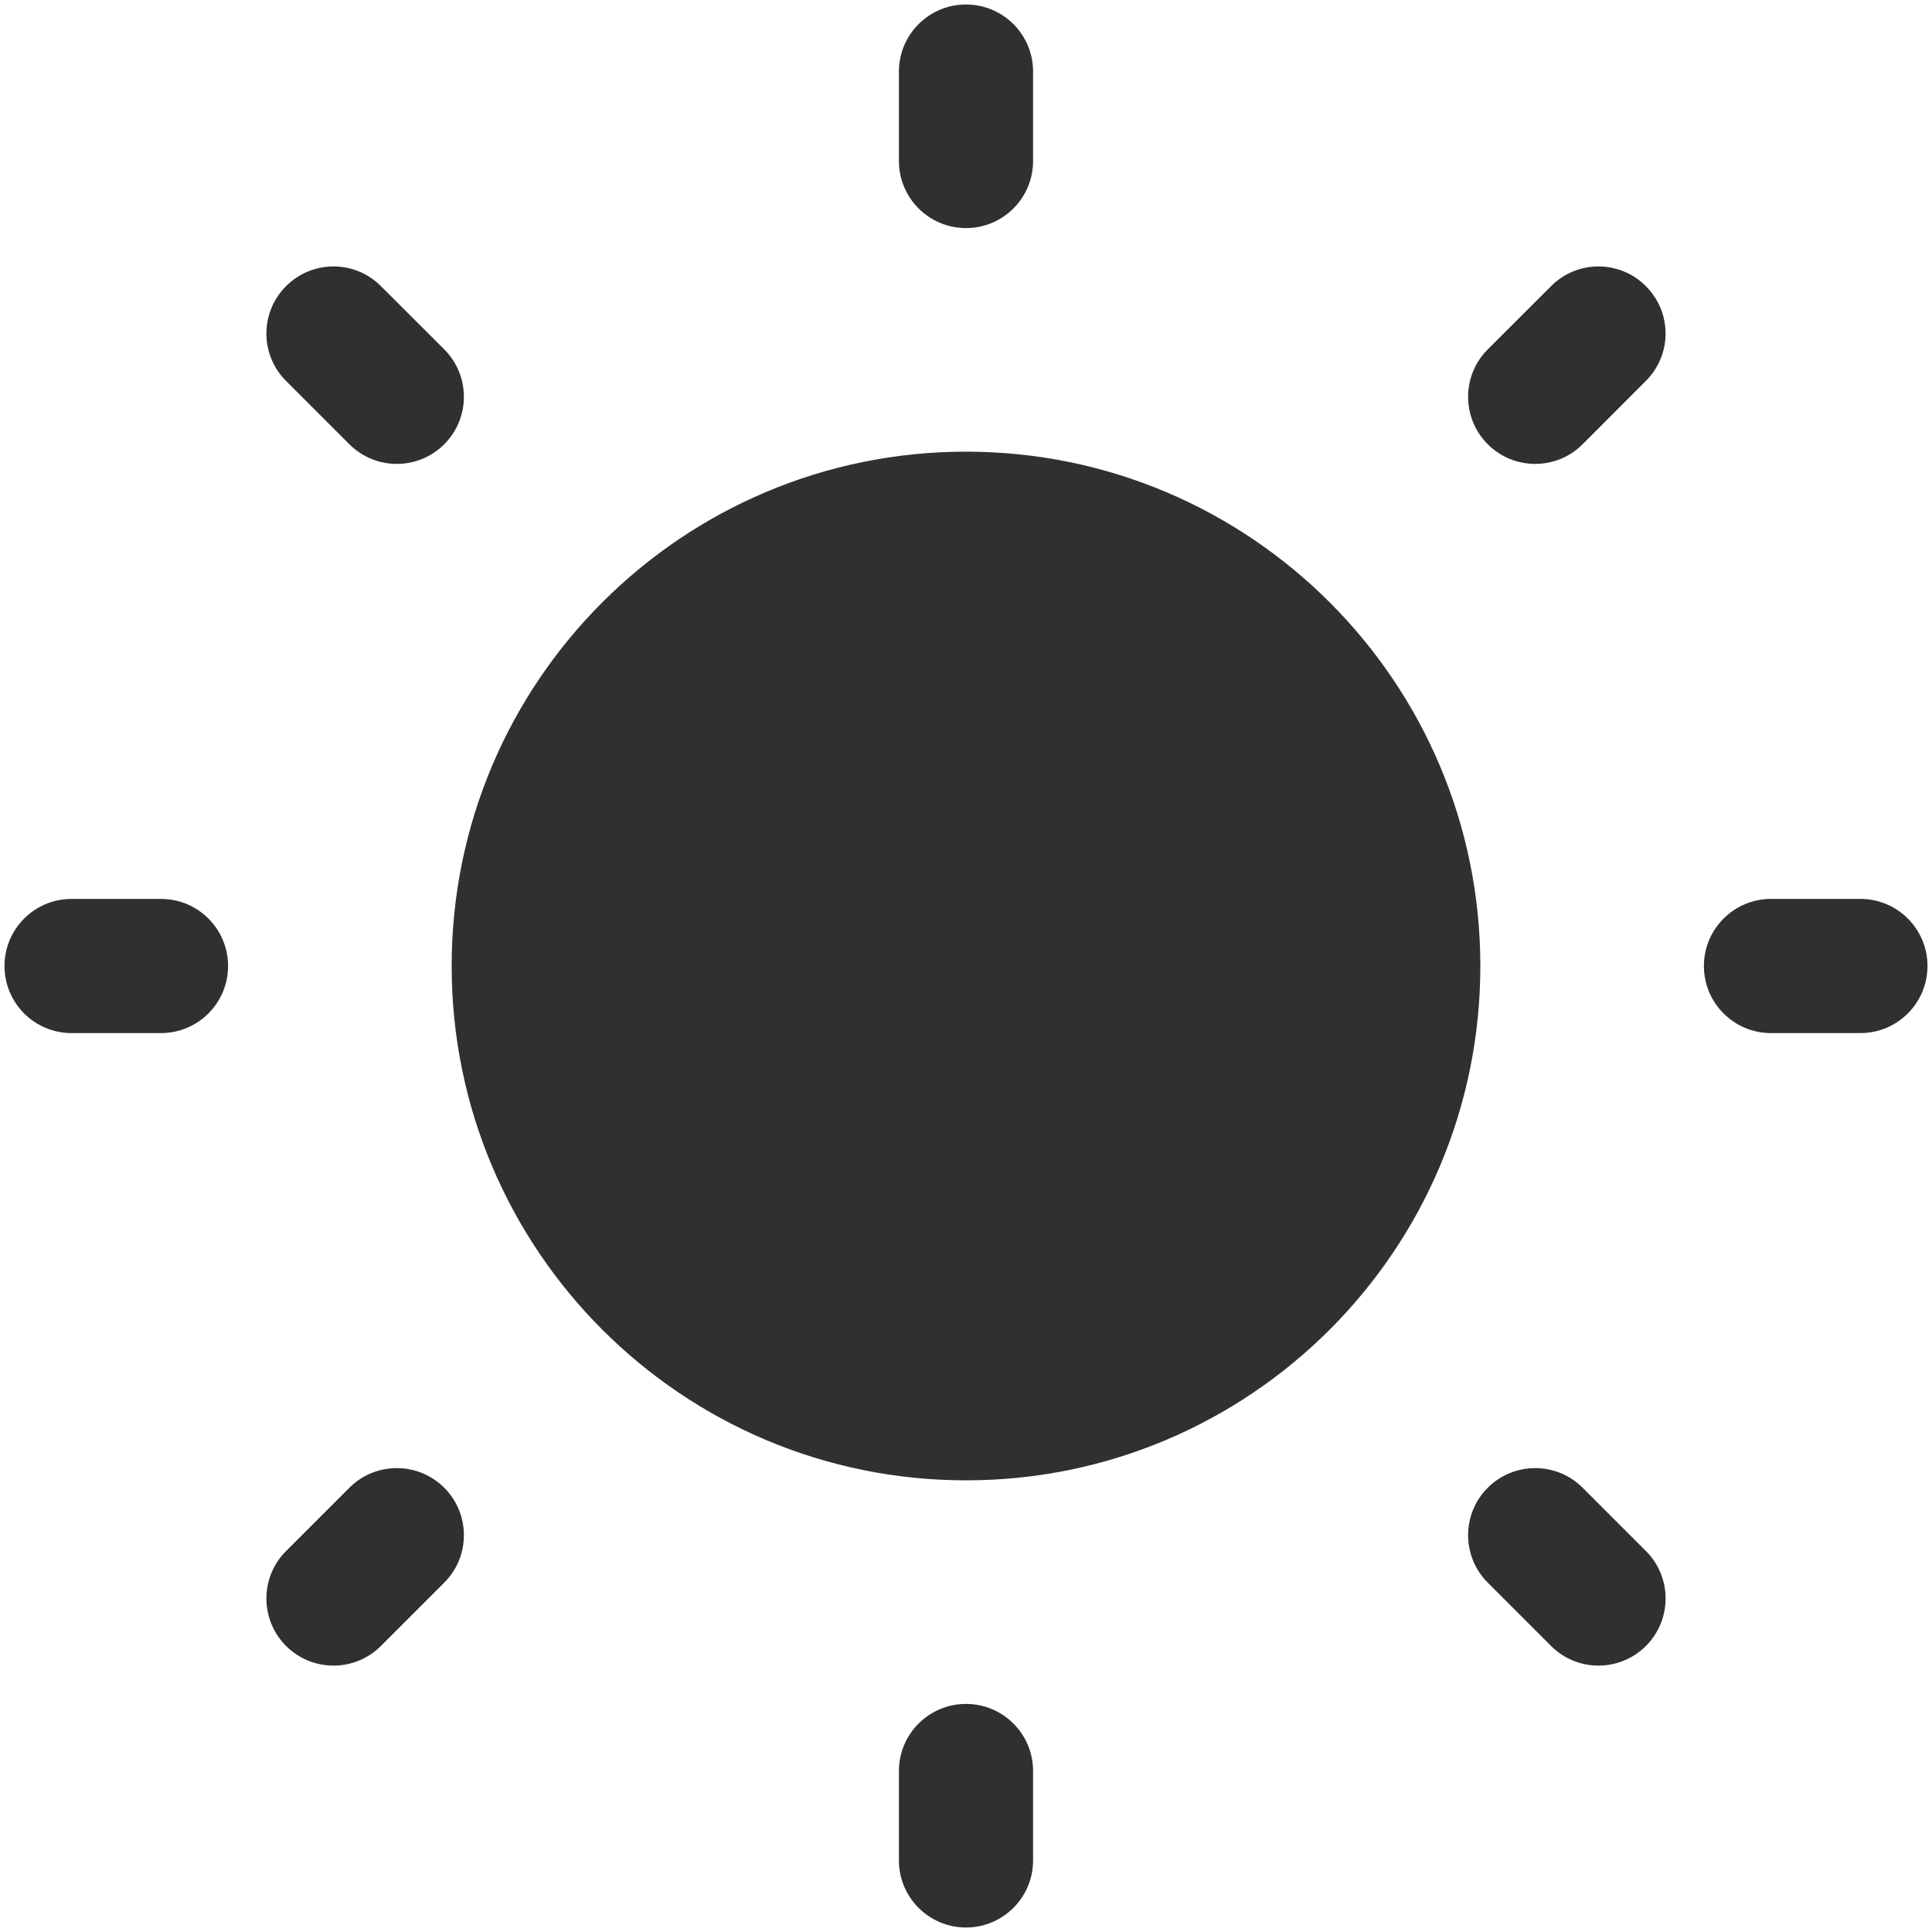 <svg width="18" height="18" viewBox="0 0 18 18" fill="none" xmlns="http://www.w3.org/2000/svg">
<path d="M9 0.042C9.345 0.042 9.625 0.321 9.625 0.667V1.5C9.625 1.845 9.345 2.125 9 2.125C8.655 2.125 8.375 1.845 8.375 1.5V0.667C8.375 0.321 8.655 0.042 9 0.042Z" fill="#303030"/>
<path d="M9 4.208C6.354 4.208 4.208 6.354 4.208 9C4.208 11.646 6.354 13.792 9 13.792C11.646 13.792 13.792 11.646 13.792 9C13.792 6.354 11.646 4.208 9 4.208Z" fill="#303030"/>
<path d="M3.549 2.666C3.305 2.421 2.91 2.421 2.665 2.666C2.421 2.91 2.421 3.305 2.665 3.549L3.255 4.139C3.499 4.383 3.895 4.383 4.139 4.139C4.383 3.895 4.383 3.499 4.139 3.255L3.549 2.666Z" fill="#303030"/>
<path d="M17.958 9C17.958 9.345 17.678 9.625 17.333 9.625H16.5C16.155 9.625 15.875 9.345 15.875 9C15.875 8.655 16.155 8.375 16.5 8.375H17.333C17.678 8.375 17.958 8.655 17.958 9Z" fill="#303030"/>
<path d="M15.334 3.549C15.579 3.305 15.579 2.91 15.334 2.666C15.09 2.421 14.695 2.421 14.451 2.666L13.861 3.255C13.617 3.499 13.617 3.895 13.861 4.139C14.105 4.383 14.501 4.383 14.745 4.139L15.334 3.549Z" fill="#303030"/>
<path d="M9 15.875C9.345 15.875 9.625 16.155 9.625 16.5V17.333C9.625 17.678 9.345 17.958 9 17.958C8.655 17.958 8.375 17.678 8.375 17.333V16.5C8.375 16.155 8.655 15.875 9 15.875Z" fill="#303030"/>
<path d="M14.745 13.861C14.501 13.617 14.105 13.617 13.861 13.861C13.617 14.105 13.617 14.501 13.861 14.745L14.451 15.335C14.695 15.579 15.09 15.579 15.335 15.335C15.579 15.09 15.579 14.695 15.335 14.451L14.745 13.861Z" fill="#303030"/>
<path d="M2.125 9C2.125 9.345 1.845 9.625 1.5 9.625H0.667C0.321 9.625 0.042 9.345 0.042 9C0.042 8.655 0.321 8.375 0.667 8.375H1.5C1.845 8.375 2.125 8.655 2.125 9Z" fill="#303030"/>
<path d="M4.139 14.745C4.383 14.501 4.383 14.105 4.139 13.861C3.894 13.617 3.499 13.617 3.255 13.861L2.665 14.451C2.421 14.695 2.421 15.09 2.665 15.335C2.909 15.579 3.305 15.579 3.549 15.335L4.139 14.745Z" fill="#303030"/>
</svg>
